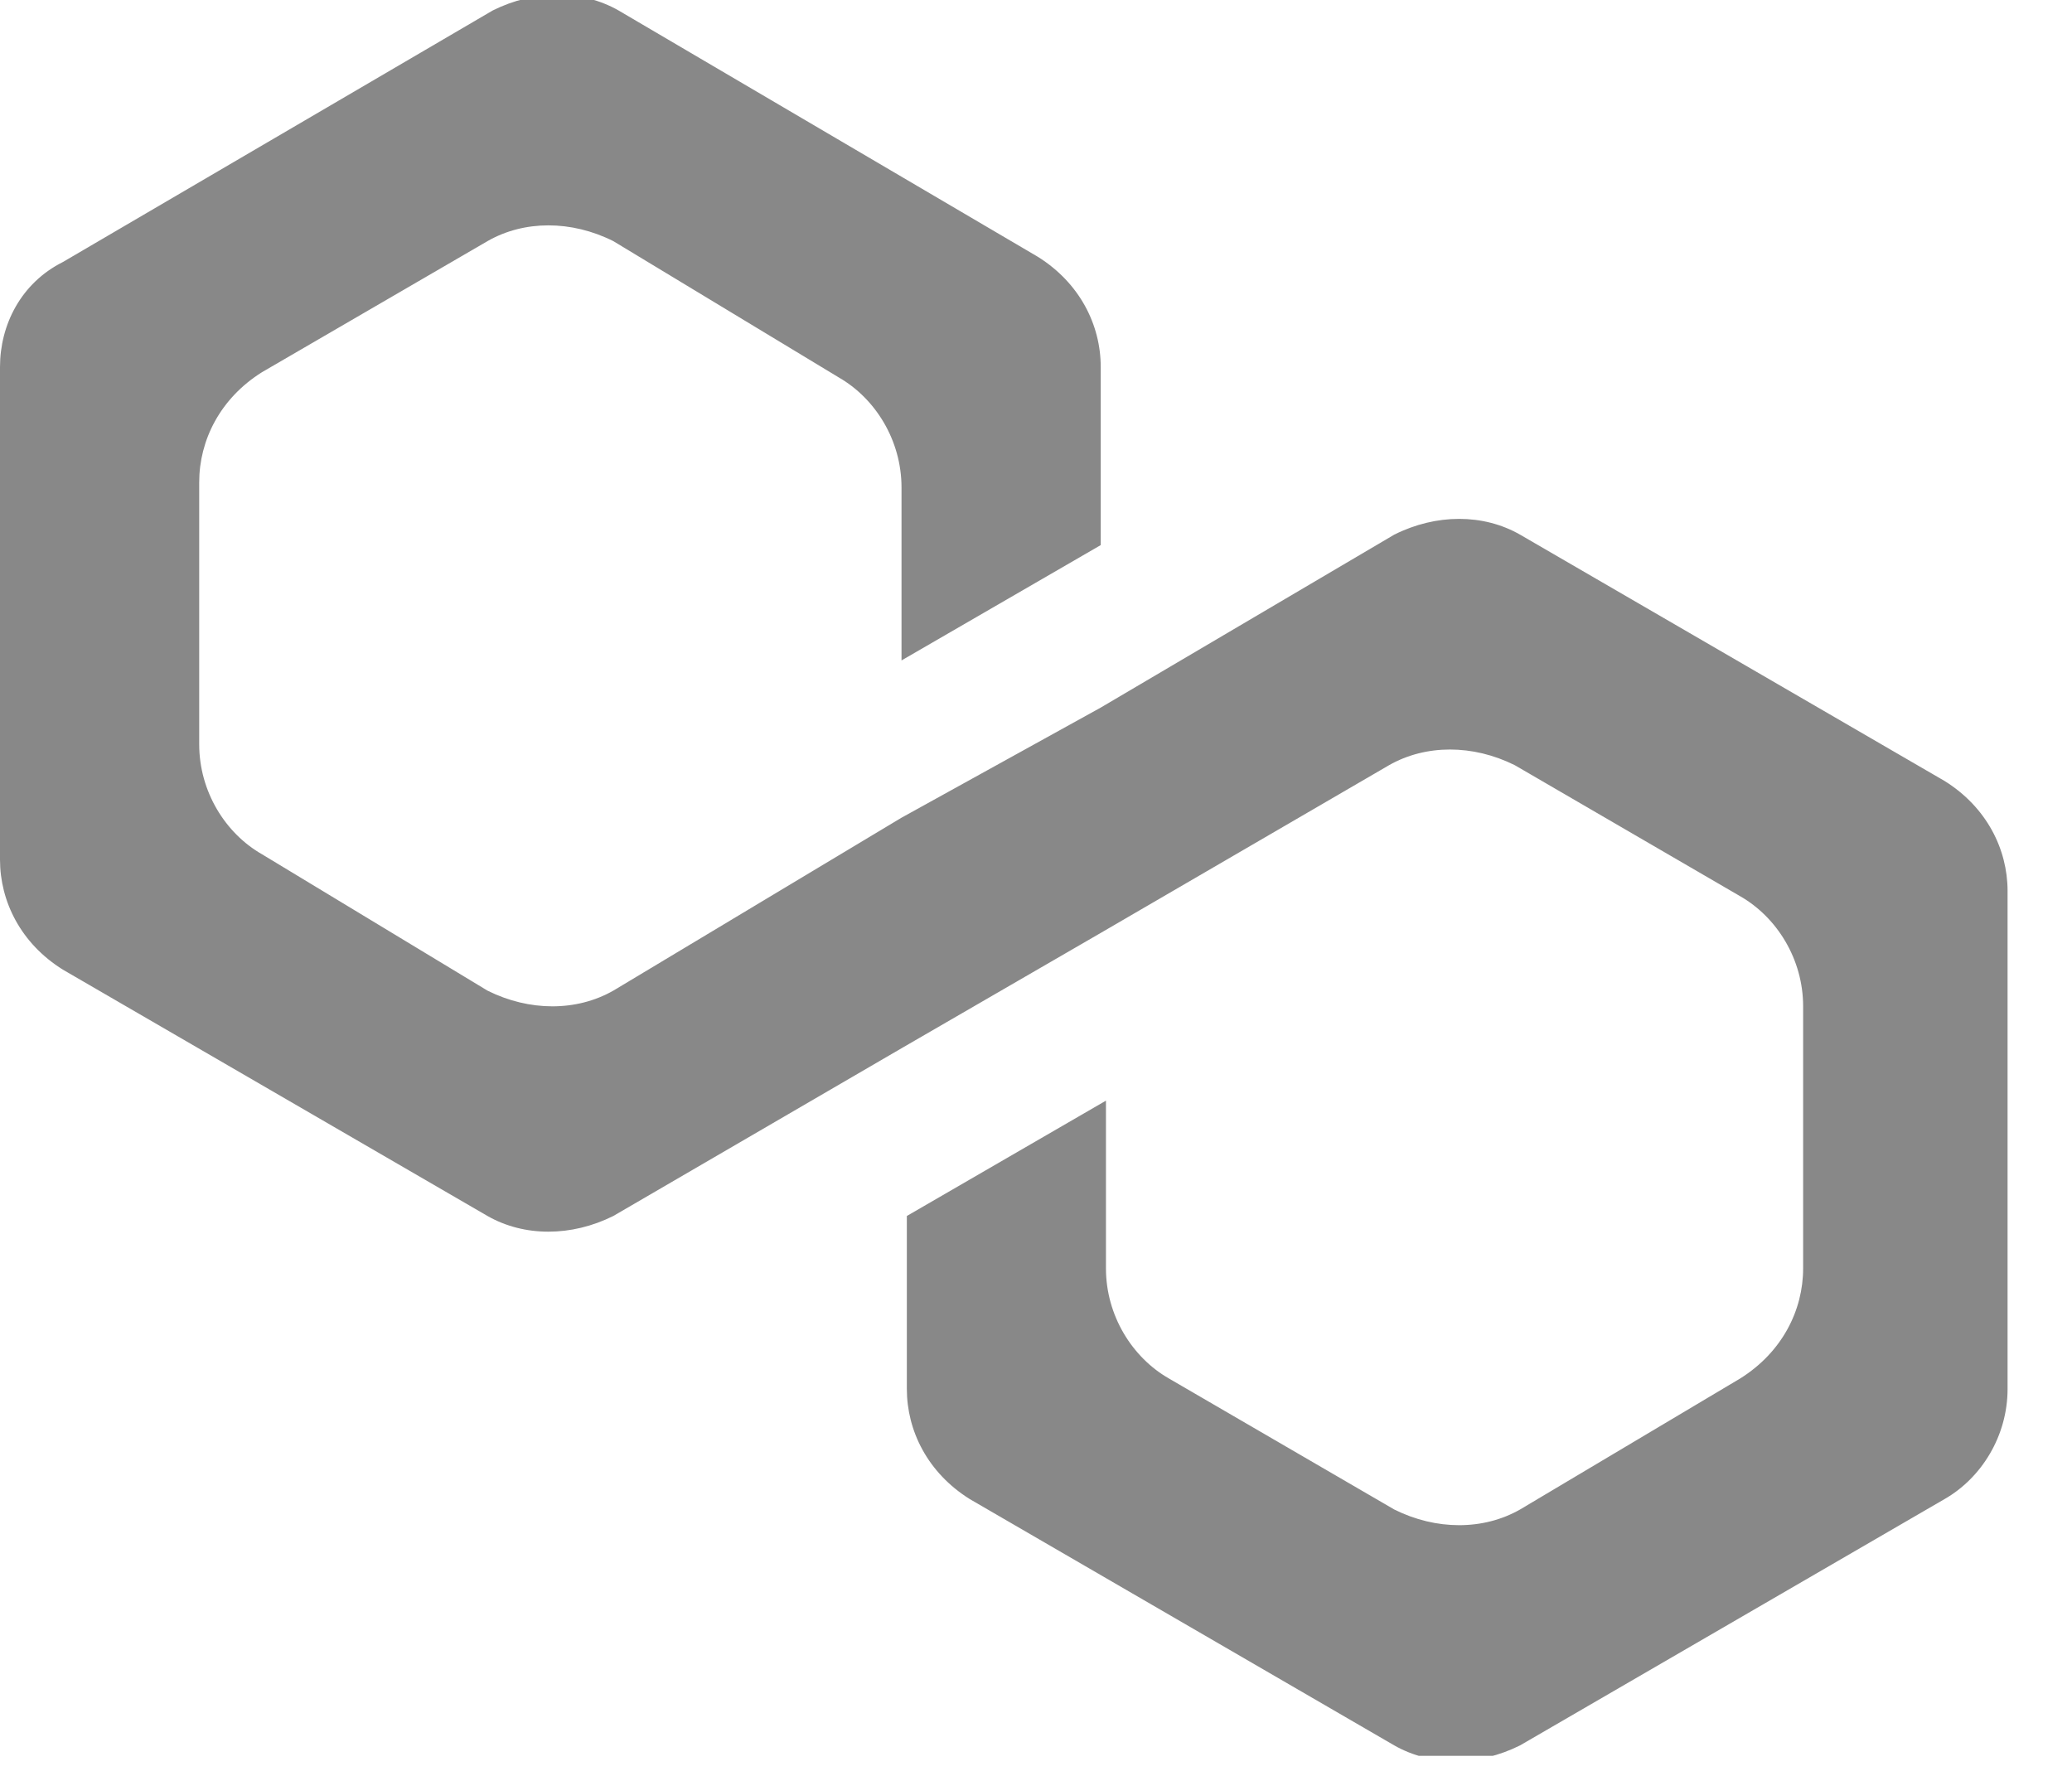 <svg width="21" height="18" viewBox="0 0 21 18" fill="none" xmlns="http://www.w3.org/2000/svg">
<g clip-path="url(#clip0_2322_38)">
<path d="M15.406 5.419C15.034 5.206 14.556 5.206 14.131 5.419L11.156 7.172L9.137 8.288L6.216 10.041C5.844 10.253 5.366 10.253 4.941 10.041L2.656 8.659C2.284 8.447 2.019 8.022 2.019 7.544V4.888C2.019 4.463 2.231 4.038 2.656 3.772L4.941 2.444C5.312 2.231 5.791 2.231 6.216 2.444L8.5 3.825C8.872 4.038 9.137 4.463 9.137 4.941V6.694L11.156 5.525V3.719C11.156 3.294 10.944 2.869 10.519 2.603L6.269 0.106C5.897 -0.106 5.419 -0.106 4.994 0.106L0.637 2.656C0.212 2.869 0 3.294 0 3.719V8.713C0 9.138 0.212 9.563 0.637 9.828L4.941 12.325C5.312 12.537 5.791 12.537 6.216 12.325L9.137 10.625L11.156 9.456L14.078 7.756C14.45 7.544 14.928 7.544 15.353 7.756L17.637 9.084C18.009 9.297 18.275 9.722 18.275 10.2V12.856C18.275 13.281 18.062 13.706 17.637 13.972L15.406 15.3C15.034 15.512 14.556 15.512 14.131 15.3L11.847 13.972C11.475 13.759 11.209 13.334 11.209 12.856V11.156L9.191 12.325V14.078C9.191 14.503 9.403 14.928 9.828 15.194L14.131 17.691C14.503 17.903 14.981 17.903 15.406 17.691L19.709 15.194C20.081 14.981 20.347 14.556 20.347 14.078V9.031C20.347 8.606 20.134 8.181 19.709 7.916L15.406 5.419Z" fill="#888888"/>
</g>
<defs>
<clipPath id="clip0_2322_38">
<rect width="20.4" height="17.797" fill="white"/>
</clipPath>
</defs>
</svg>
